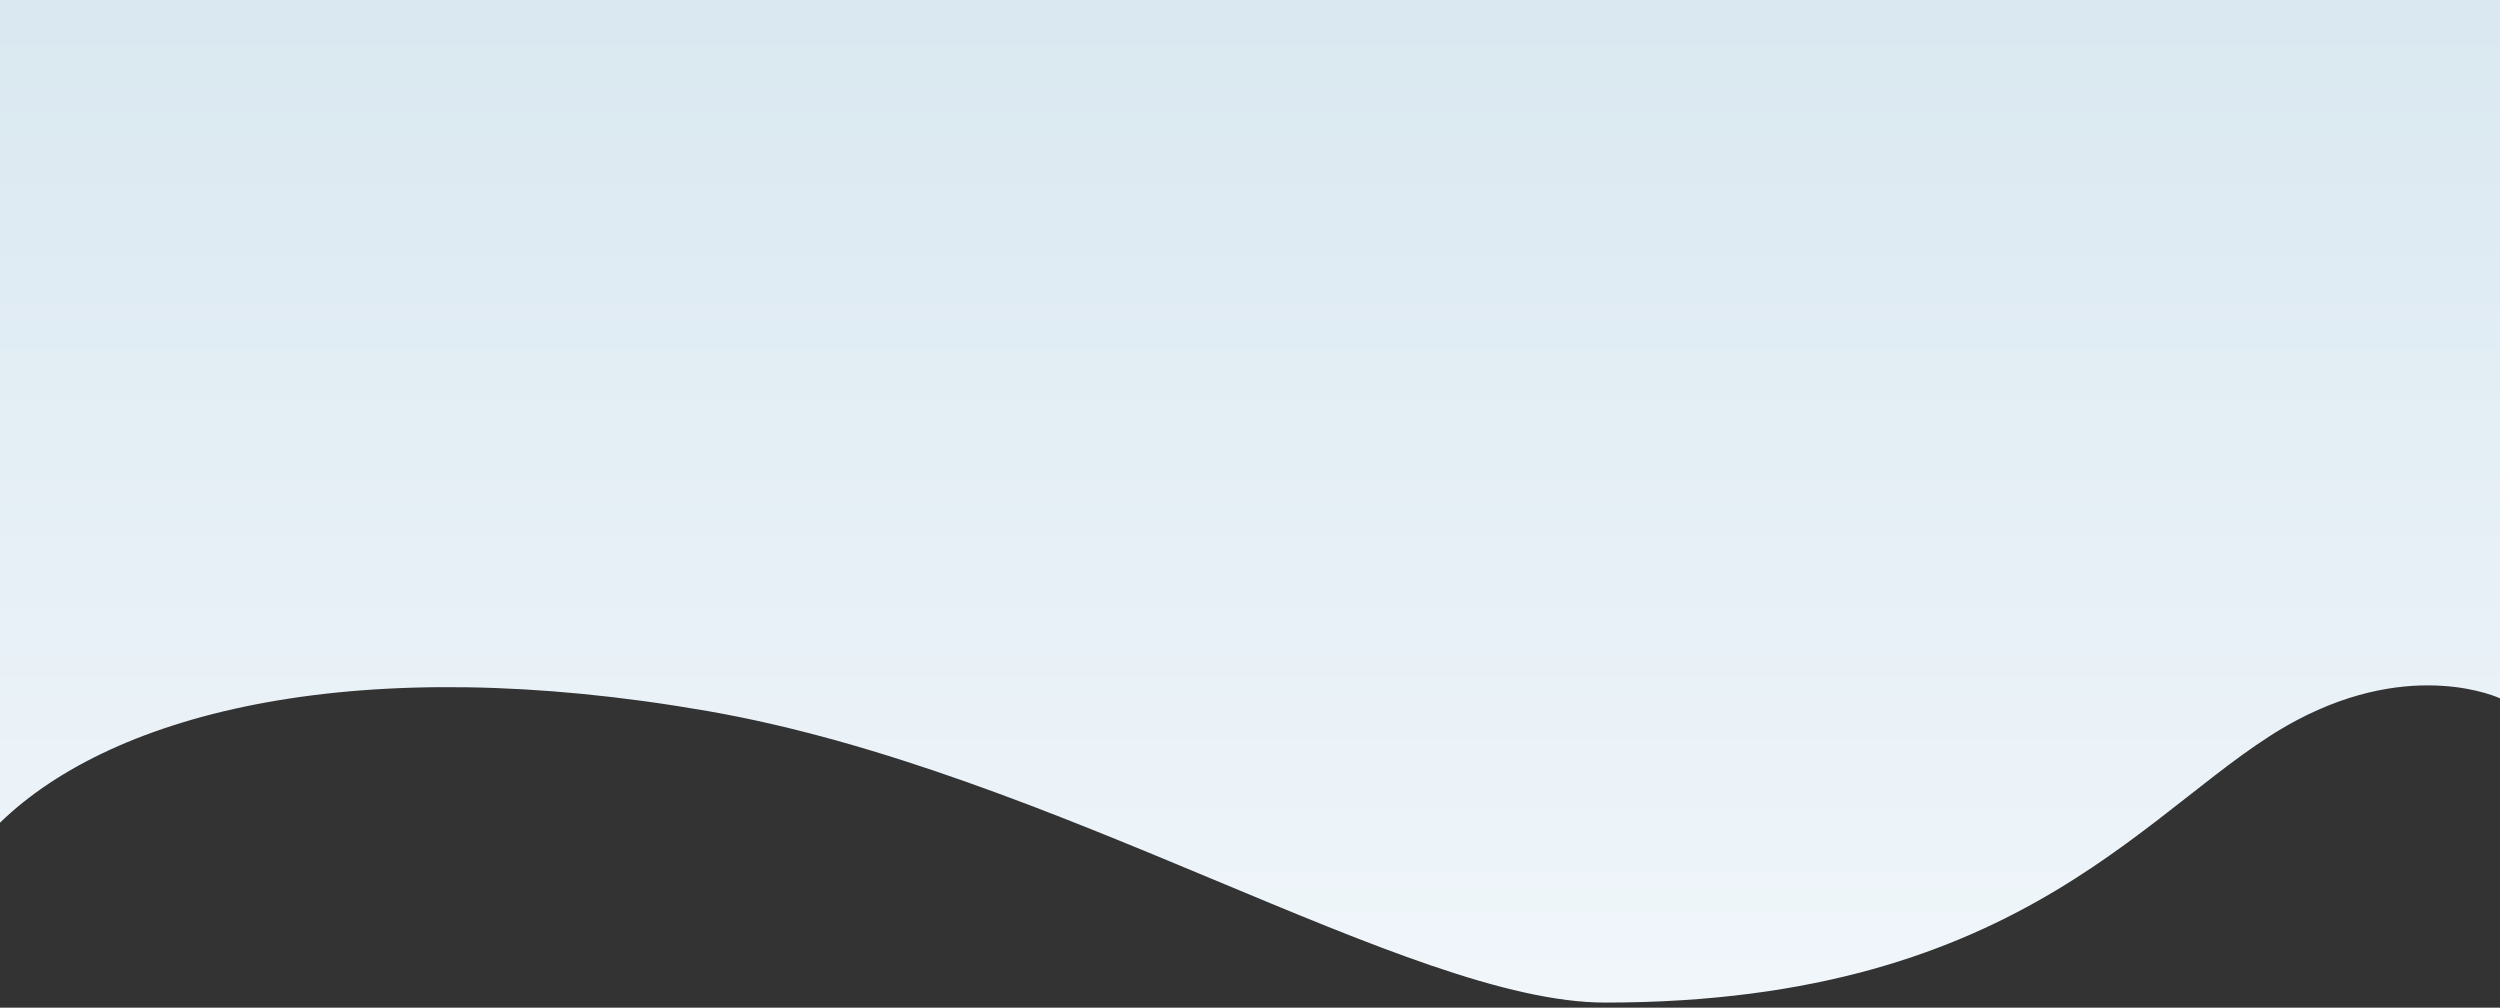 <svg width="392" height="158" viewBox="0 0 392 158" fill="none" xmlns="http://www.w3.org/2000/svg">
<rect x="0" y="0" width="392" height="158" fill="#333333" stroke="none"/>
<path d="M111 111.5C56.5 102 18 111.5 0 129V0H392V109.5C392 109.5 378.55 103.106 360 113C337.5 125 318.334 157.204 251.679 157.204C221 157.204 165.5 121 111 111.5Z" fill="url(#paint0_linear_1635_2149)"/>
<defs>
<linearGradient id="paint0_linear_1635_2149" x1="196" y1="-10" x2="196" y2="167" gradientUnits="userSpaceOnUse">
<stop stop-color="#D8E7F0"/>
<stop offset="1" stop-color="#F2F7FB"/>
</linearGradient>
</defs>
</svg>
